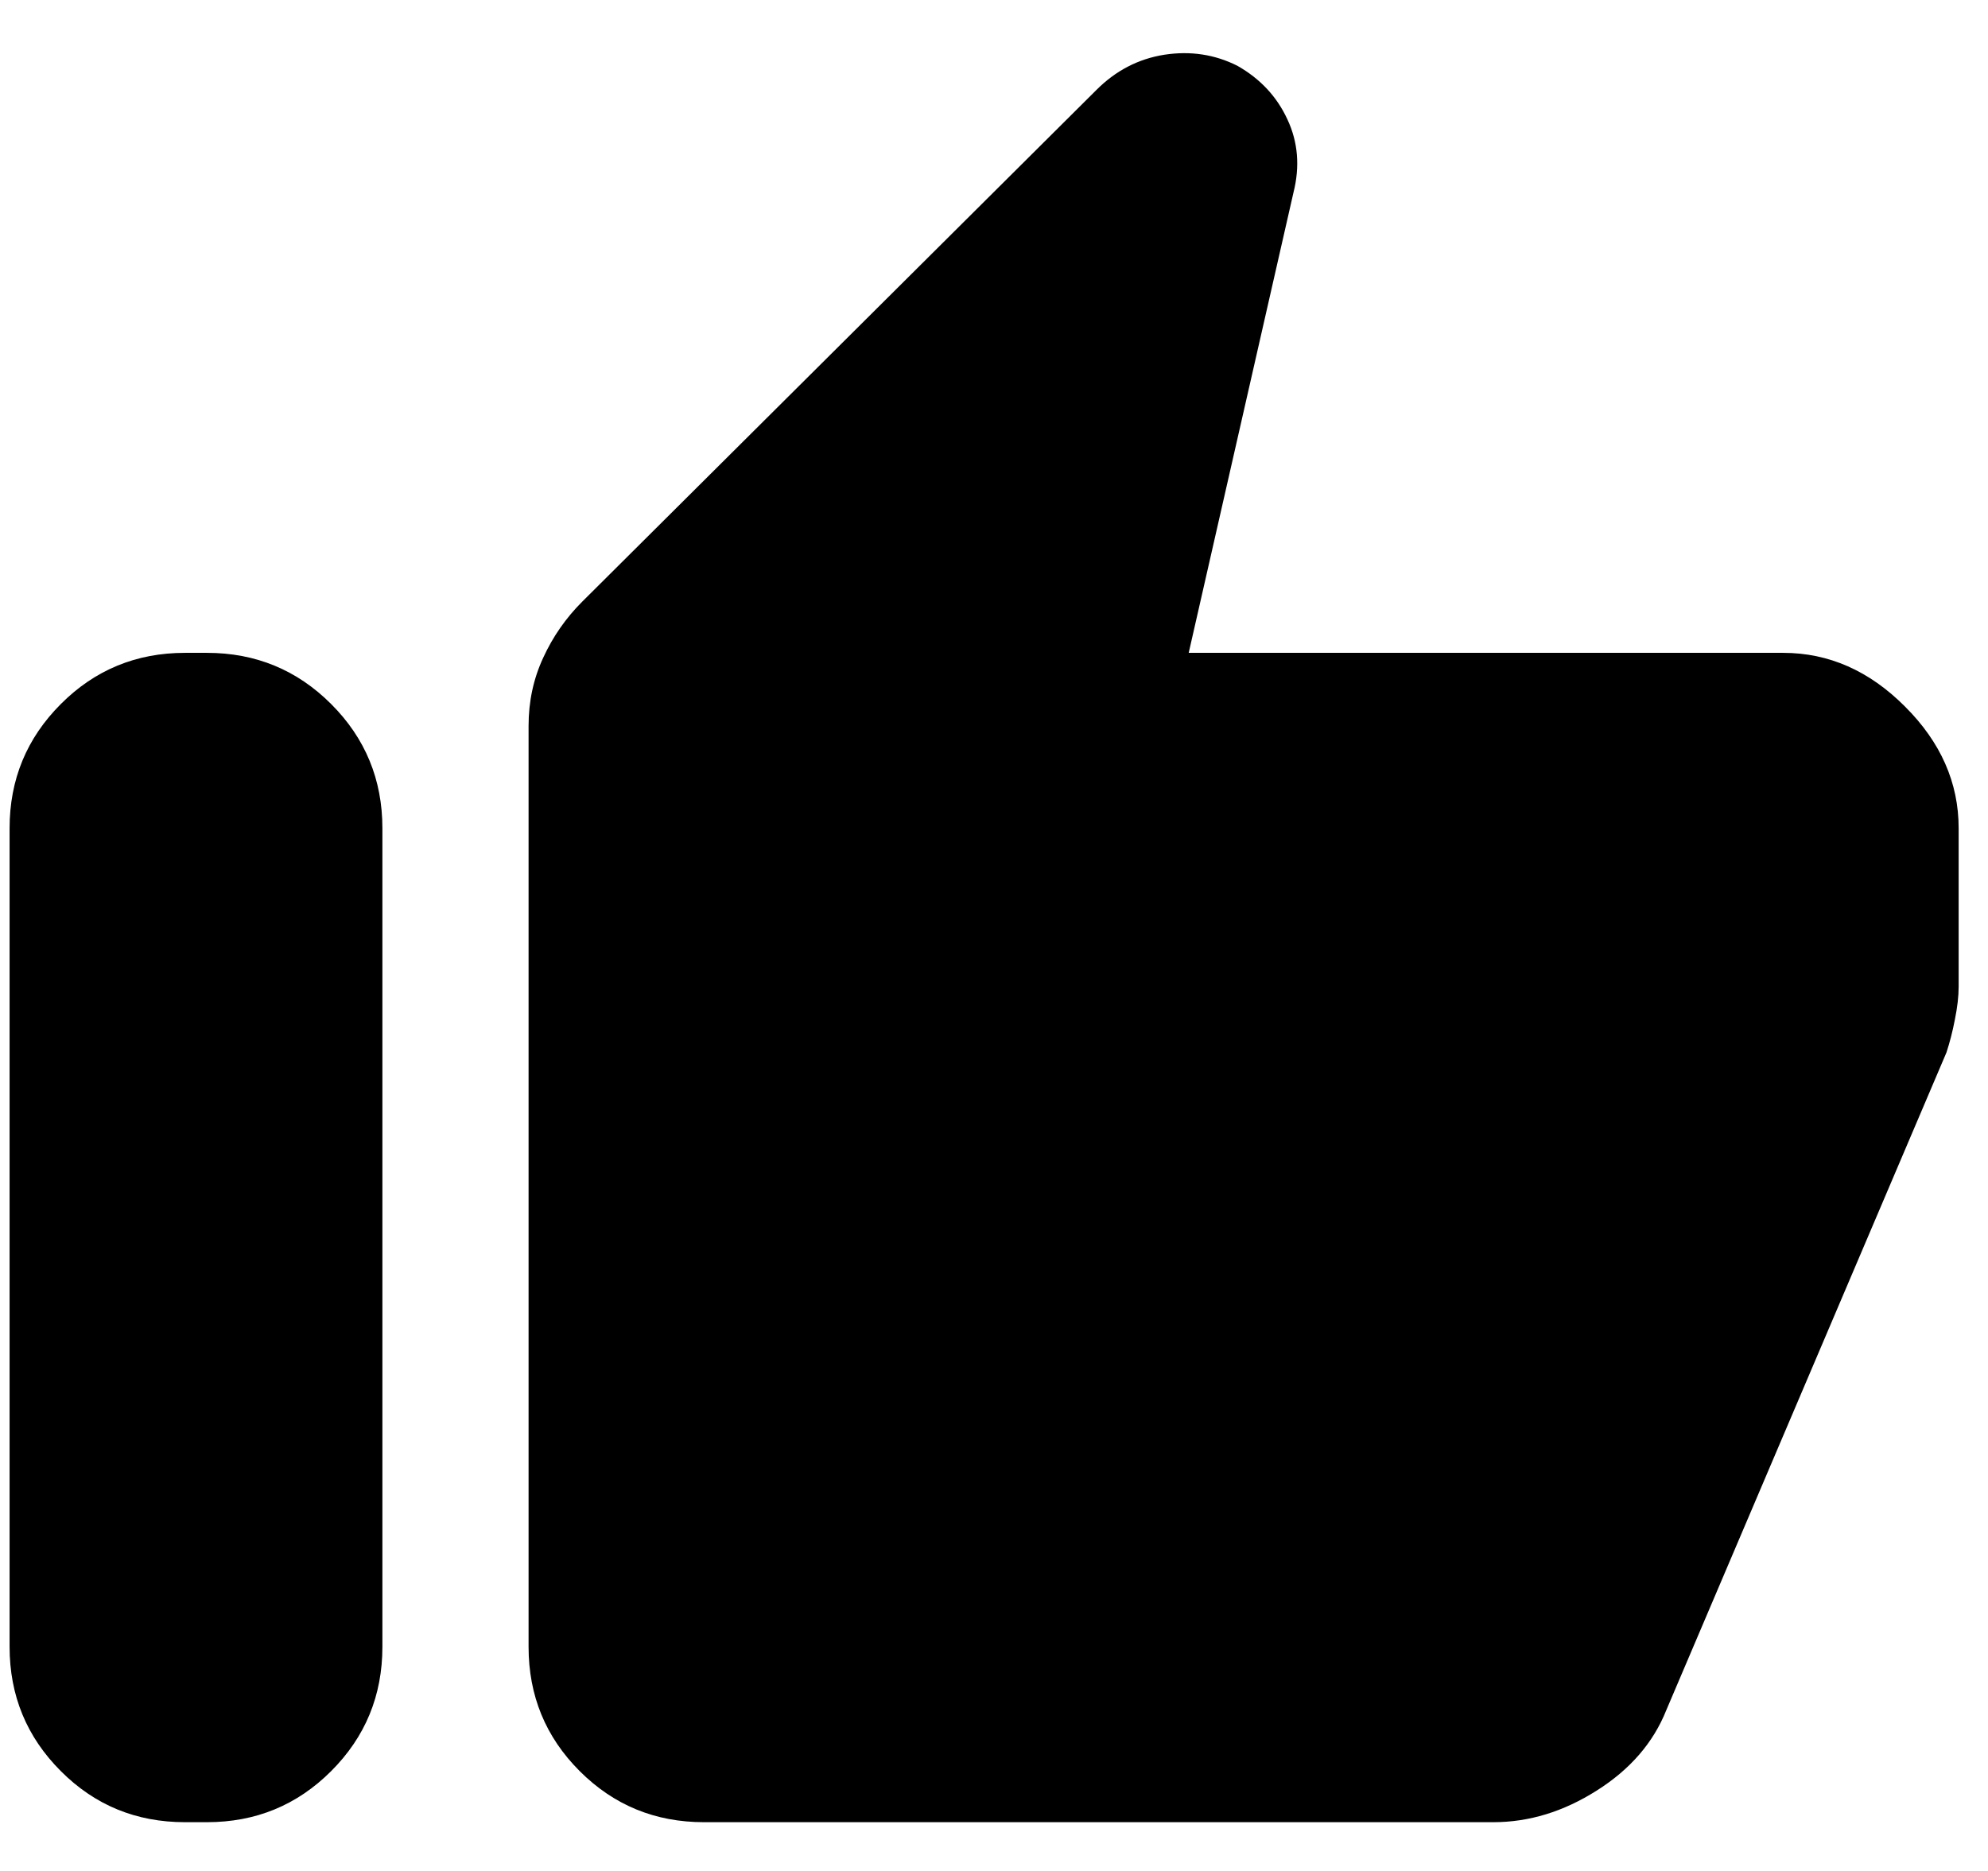 <svg width="17" height="16" viewBox="0 0 17 16" fill="none" xmlns="http://www.w3.org/2000/svg">
<path d="M6.02 15.583C5.603 15.583 5.249 15.438 4.957 15.146C4.665 14.854 4.52 14.5 4.52 14.083V6.208C4.52 6 4.561 5.806 4.645 5.625C4.728 5.444 4.839 5.285 4.978 5.146L9.374 0.771C9.54 0.604 9.735 0.503 9.957 0.468C10.179 0.434 10.388 0.465 10.582 0.563C10.777 0.674 10.919 0.826 11.009 1.021C11.1 1.215 11.117 1.424 11.061 1.646L10.165 5.583H15.249C15.638 5.583 15.985 5.736 16.29 6.042C16.596 6.347 16.749 6.694 16.749 7.083V8.438C16.749 8.521 16.738 8.614 16.717 8.718C16.697 8.823 16.672 8.917 16.645 9L14.249 14.625C14.138 14.903 13.94 15.132 13.655 15.312C13.37 15.493 13.075 15.583 12.77 15.583H6.02ZM1.582 15.583C1.165 15.583 0.811 15.438 0.52 15.146C0.228 14.854 0.082 14.5 0.082 14.083V7.083C0.082 6.667 0.228 6.313 0.52 6.021C0.811 5.729 1.165 5.583 1.582 5.583H1.77C2.186 5.583 2.54 5.729 2.832 6.021C3.124 6.313 3.27 6.667 3.27 7.083V14.083C3.27 14.5 3.124 14.854 2.832 15.146C2.54 15.438 2.186 15.583 1.77 15.583H1.582Z" fill="currentColor"/>
</svg>
